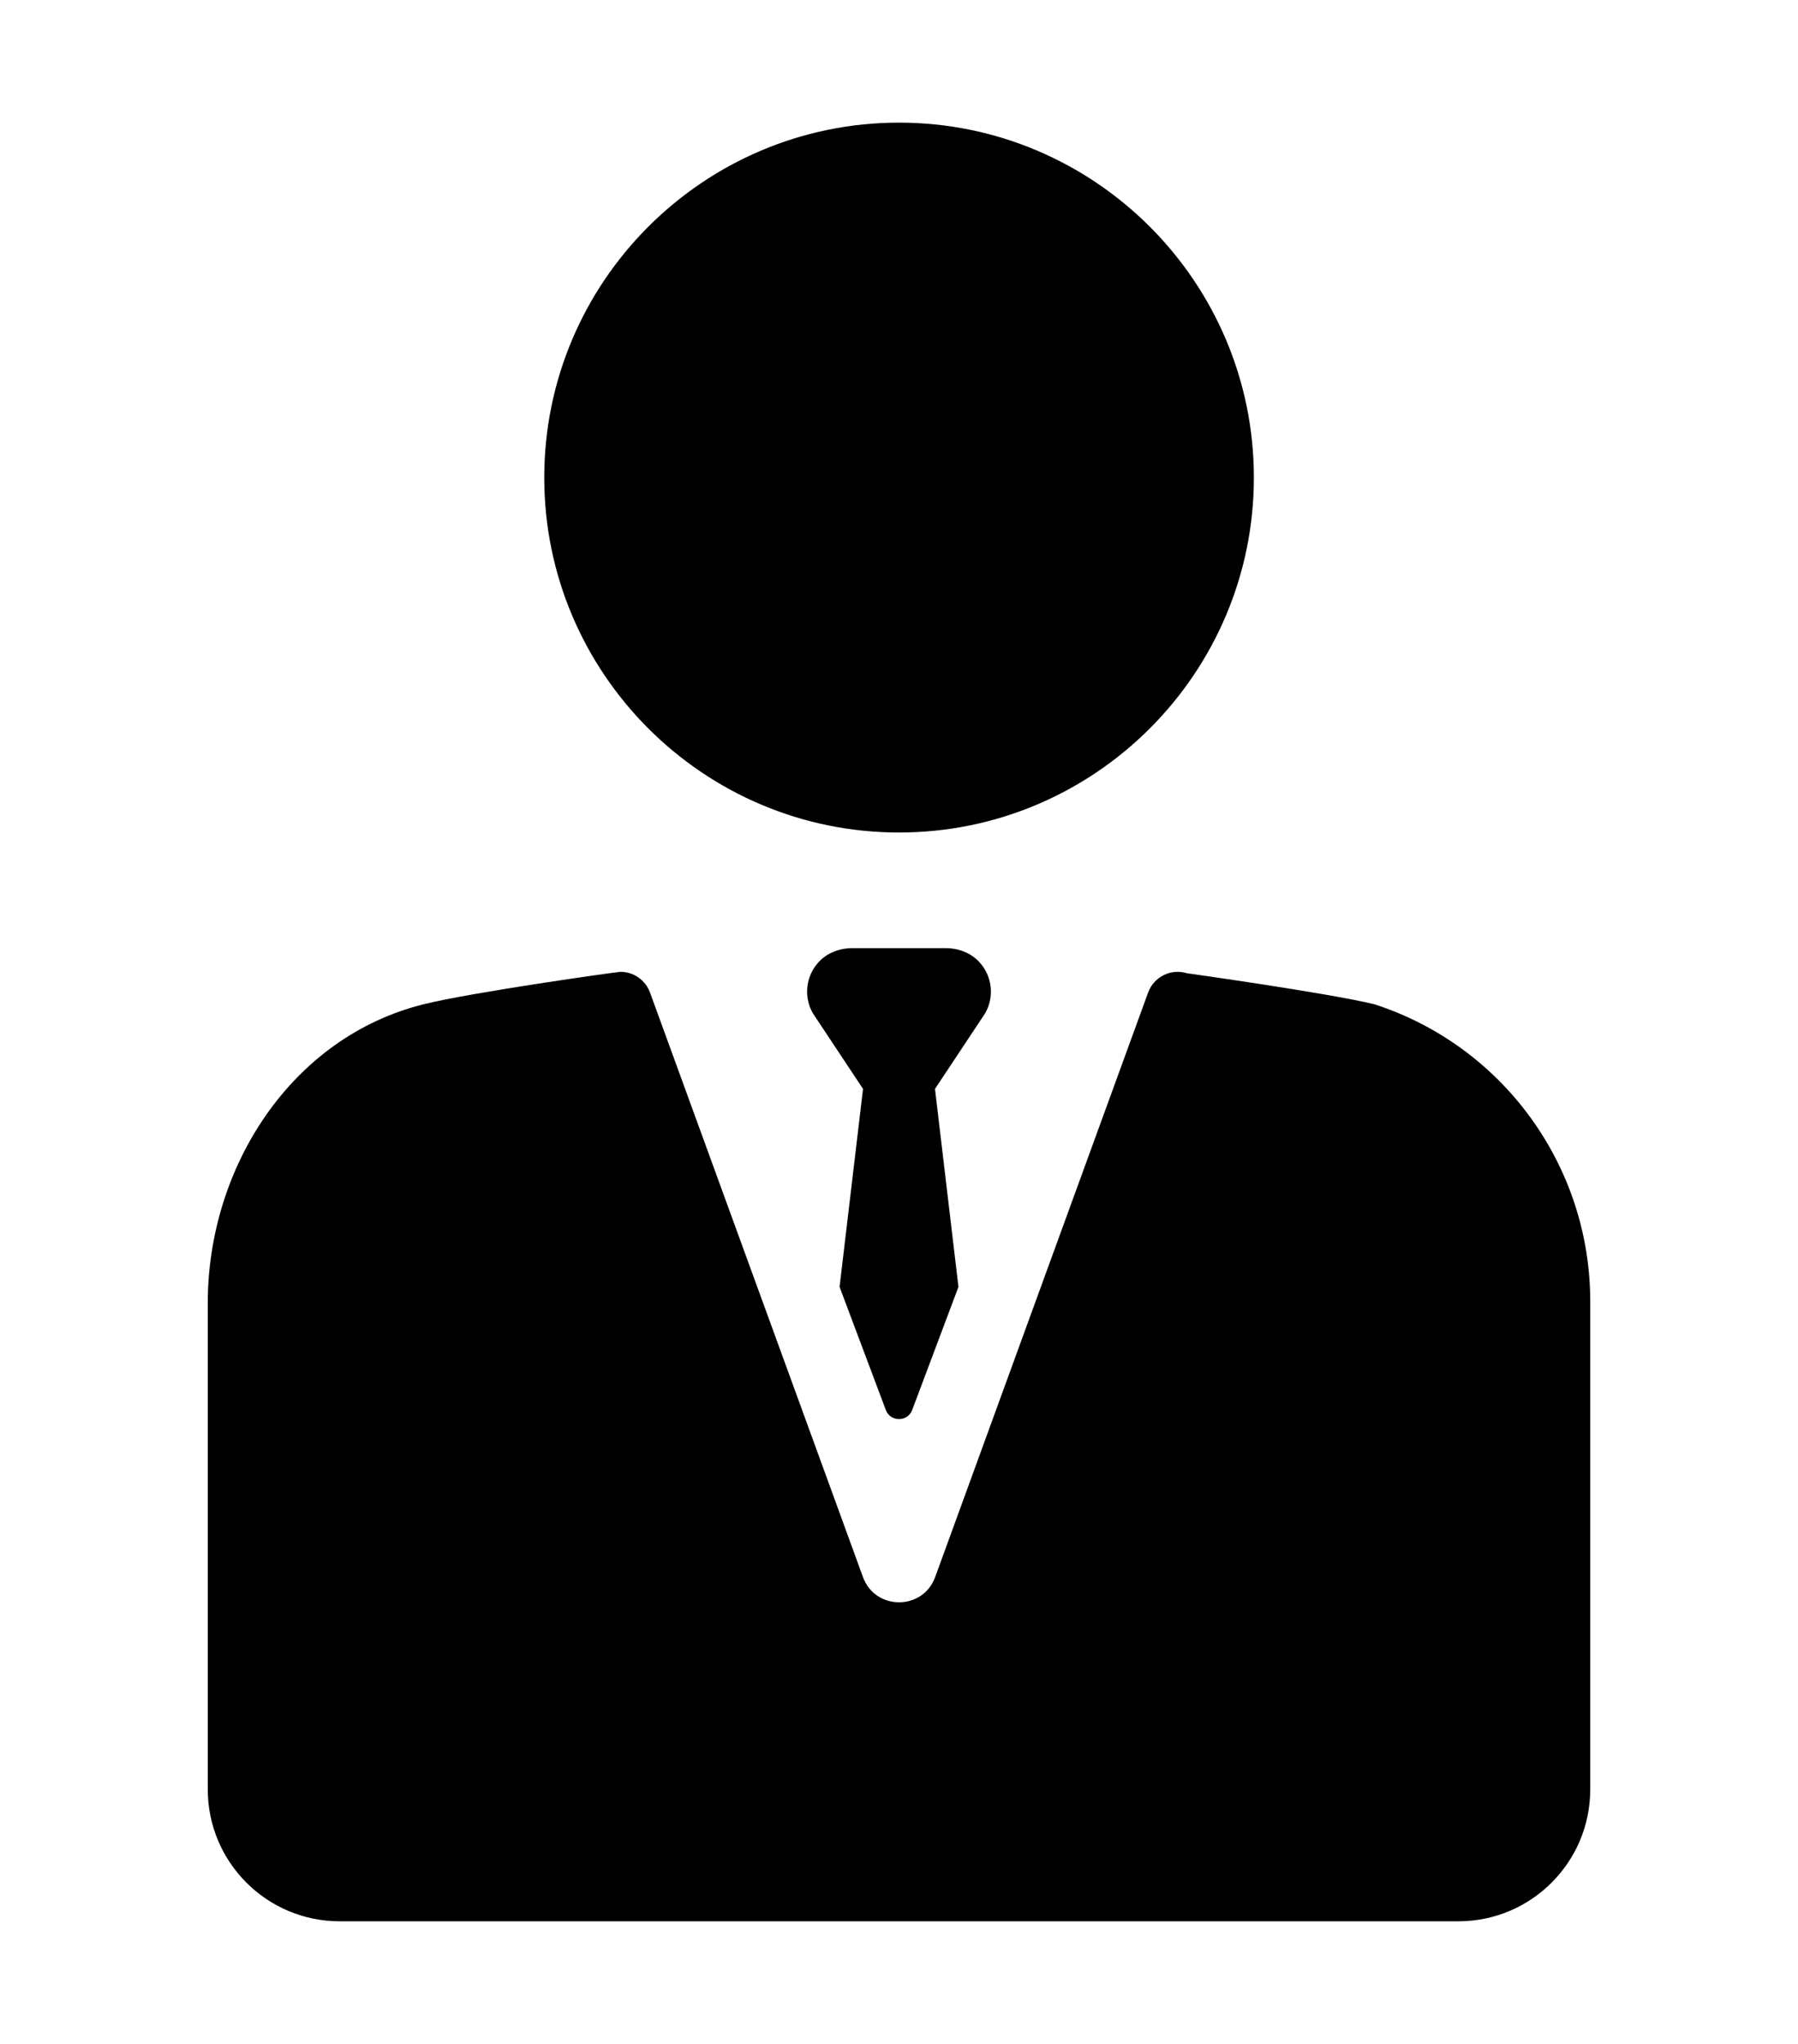 <svg version="1.1" width="22" height="25" xmlns="http://www.w3.org/2000/svg" viewBox="0 0 297 297" xmlns:xlink="http://www.w3.org/1999/xlink" enable-background="new 0 0 297 297">
  <g>
    <path d="M148.51,117.216c32.317,0,58.608-26.291,58.608-58.608S180.827,0,148.51,0c-32.317,0-58.608,26.291-58.608,58.608   S116.193,117.216,148.51,117.216z"/>
    <path d="m227.154,145.618c-0.025-0.008-0.073-0.026-0.098-0.032-7.631-1.864-30.999-5.133-30.999-5.133-2.638-0.812-5.457,0.585-6.406,3.188l-35.174,96.509c-2.029,5.567-9.903,5.567-11.932,0l-35.174-96.509c-0.766-2.102-2.75-3.42-4.876-3.42-0.504,0-24.531,3.369-32.53,5.358-21.858,5.435-35.645,26.929-35.645,49.329v80.302c0,12.034 9.756,21.79 21.79,21.79h184.782c12.034,0 21.79-9.756 21.79-21.79v-80.569c-0.001-22.303-14.328-42.096-35.528-49.023z"/>
    <path d="m161.775,138.613c-1.404-1.53-3.456-2.299-5.532-2.299h-15.485c-2.076,0-4.129,0.77-5.532,2.299-2.173,2.368-2.489,5.789-0.946,8.462l8.278,12.479-3.875,32.69 7.631,20.3c0.744,2.042 3.631,2.042 4.375,0l7.631-20.3-3.875-32.69 8.278-12.479c1.541-2.673 1.225-6.094-0.948-8.462z"/>
  </g>
</svg>
